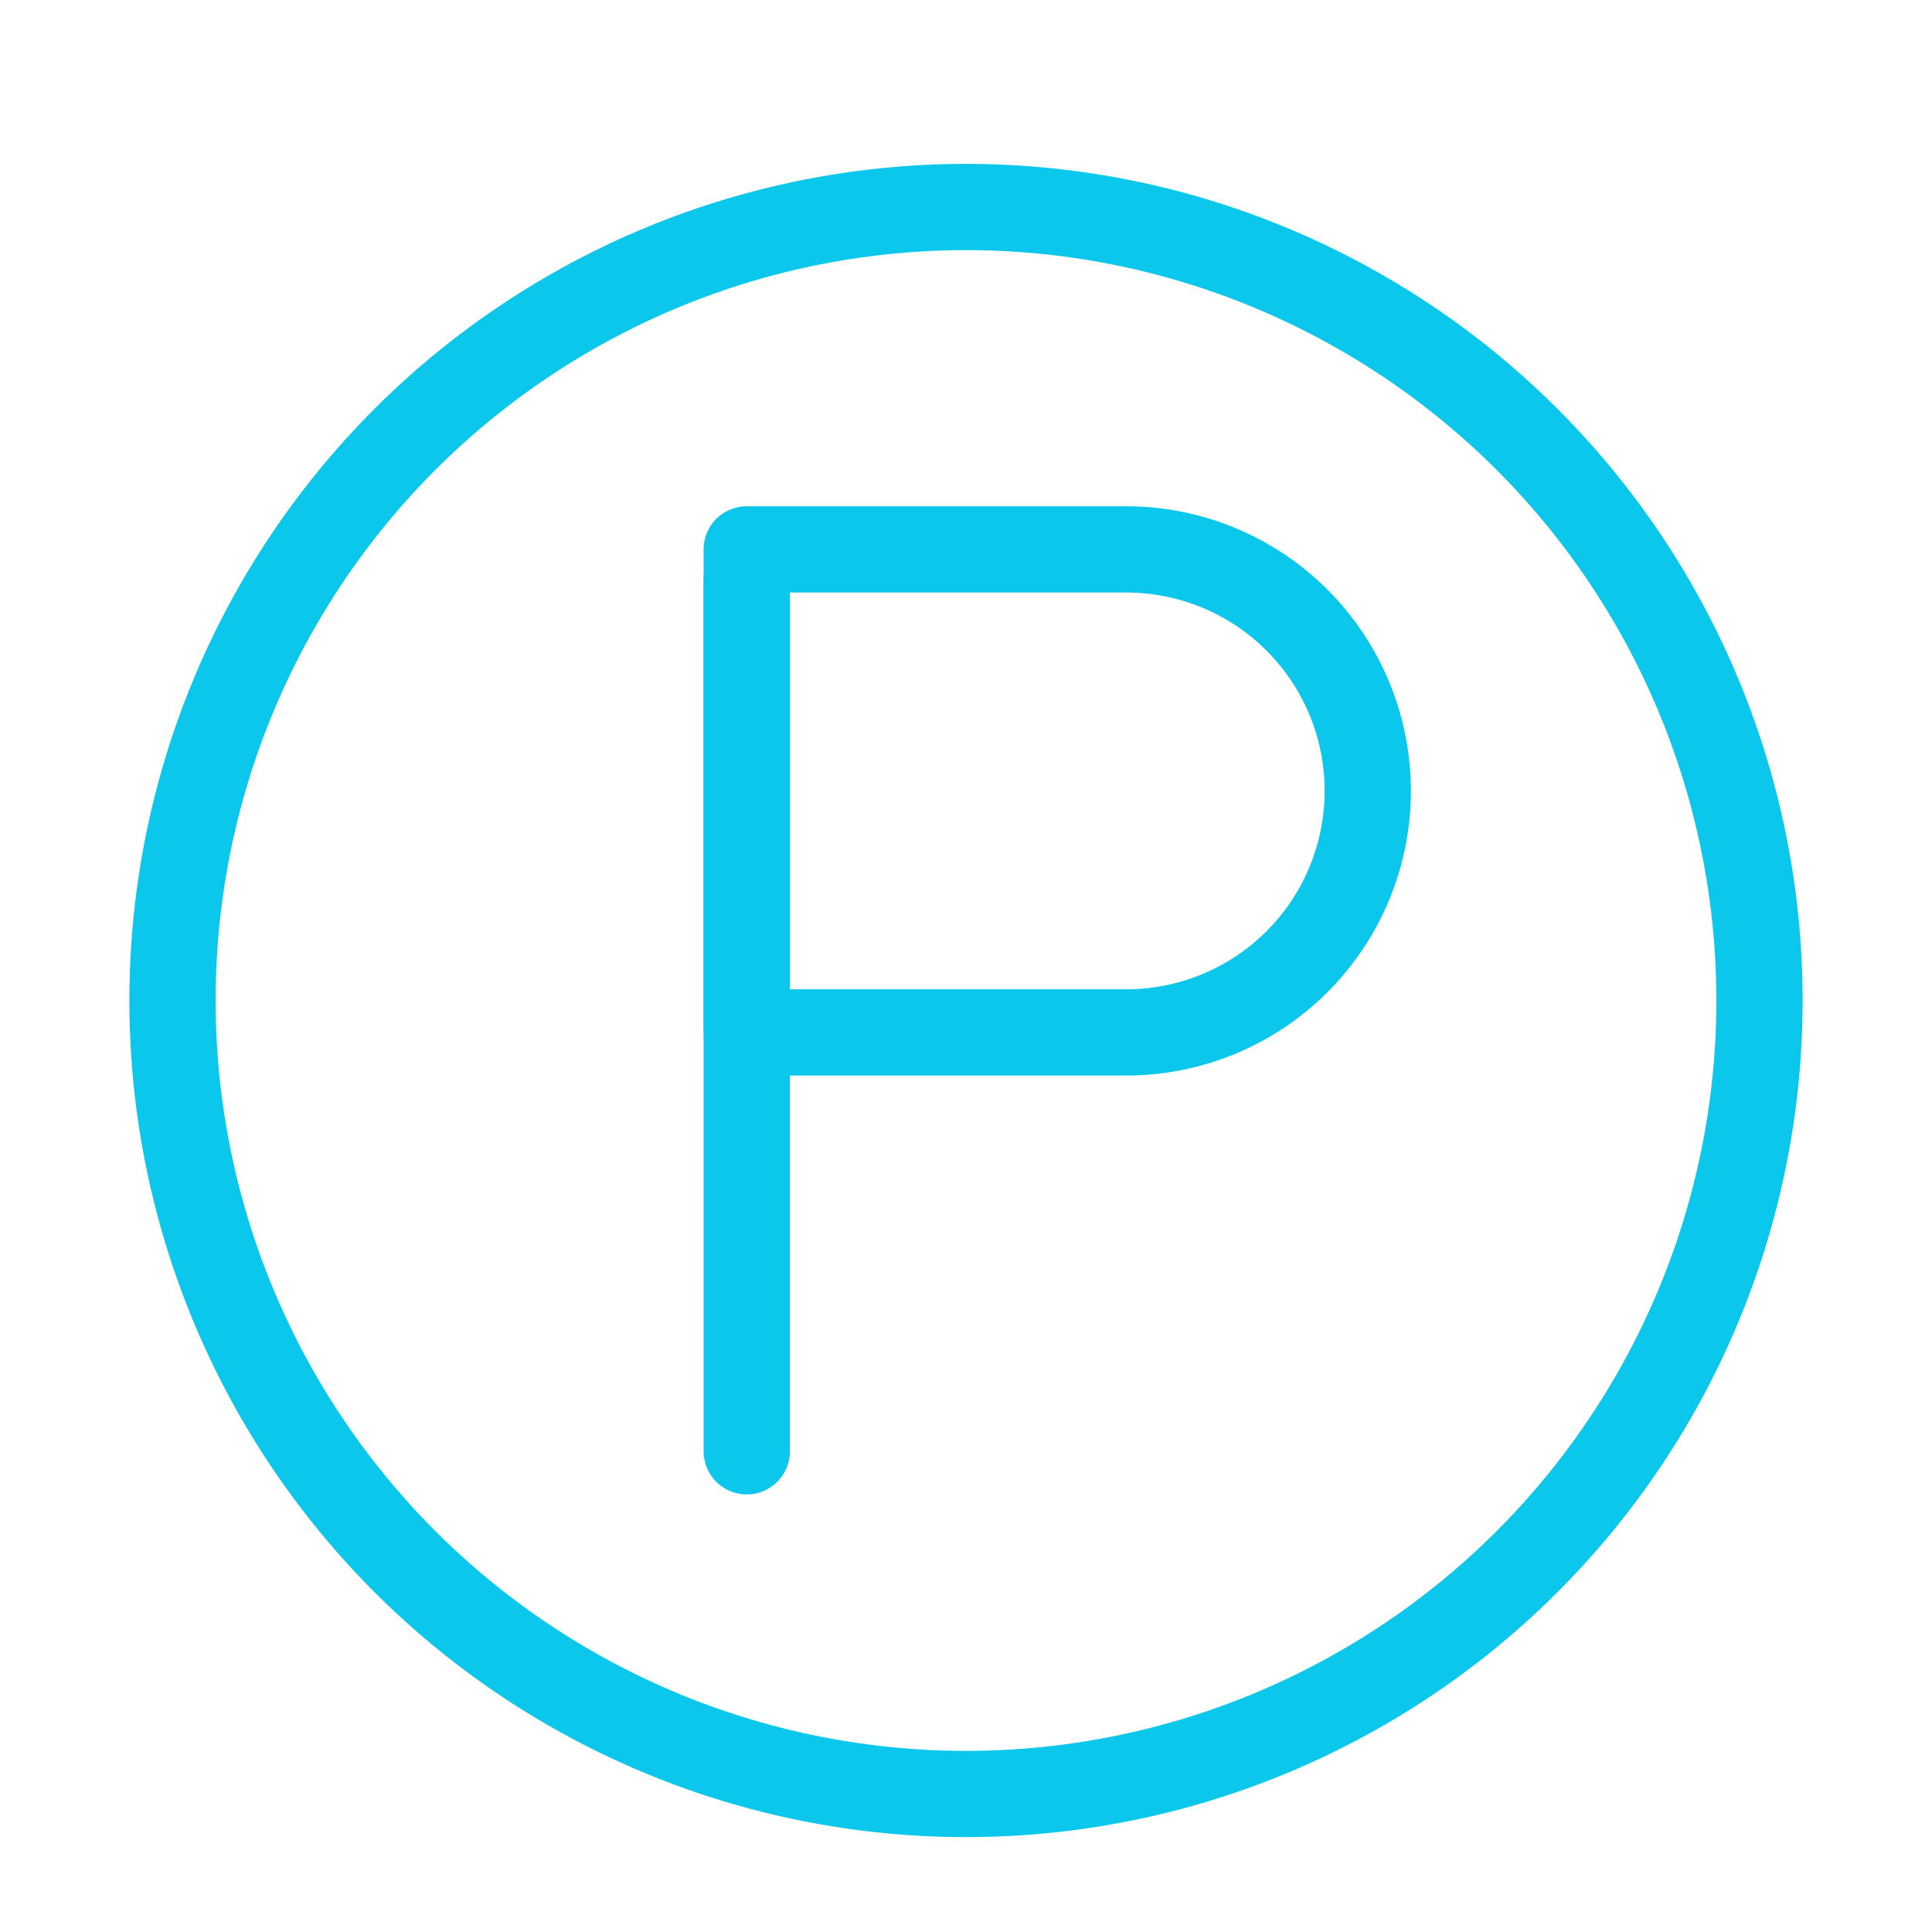 <svg xmlns="http://www.w3.org/2000/svg" id="icon_detail18_parking_on" width="56" height="56" viewBox="0 0 56 56">
    <defs>
        <style>
            .cls-2{fill:none;stroke:#0bc7ec;stroke-linecap:round;stroke-width:2.5px;stroke-linejoin:round}
        </style>
    </defs>
    <g id="icon" transform="translate(58.507 4.113)">
        <circle id="타원_76" cx="23" cy="23" r="23" class="cls-2" transform="translate(-53.507 1.887)"/>
        <g id="그룹_169" transform="translate(-36.862 11.812)">
            <path id="패스_265" fill="none" stroke="#0bc7ec" stroke-linecap="round" stroke-width="2.5px" d="M-33.507 12.967v25.285" transform="translate(33.507 -12.11)"/>
            <path id="사각형_383" d="M0 0h11a7 7 0 0 1 7 7 7 7 0 0 1-7 7H0V0z" class="cls-2"/>
        </g>
    </g>
</svg>
